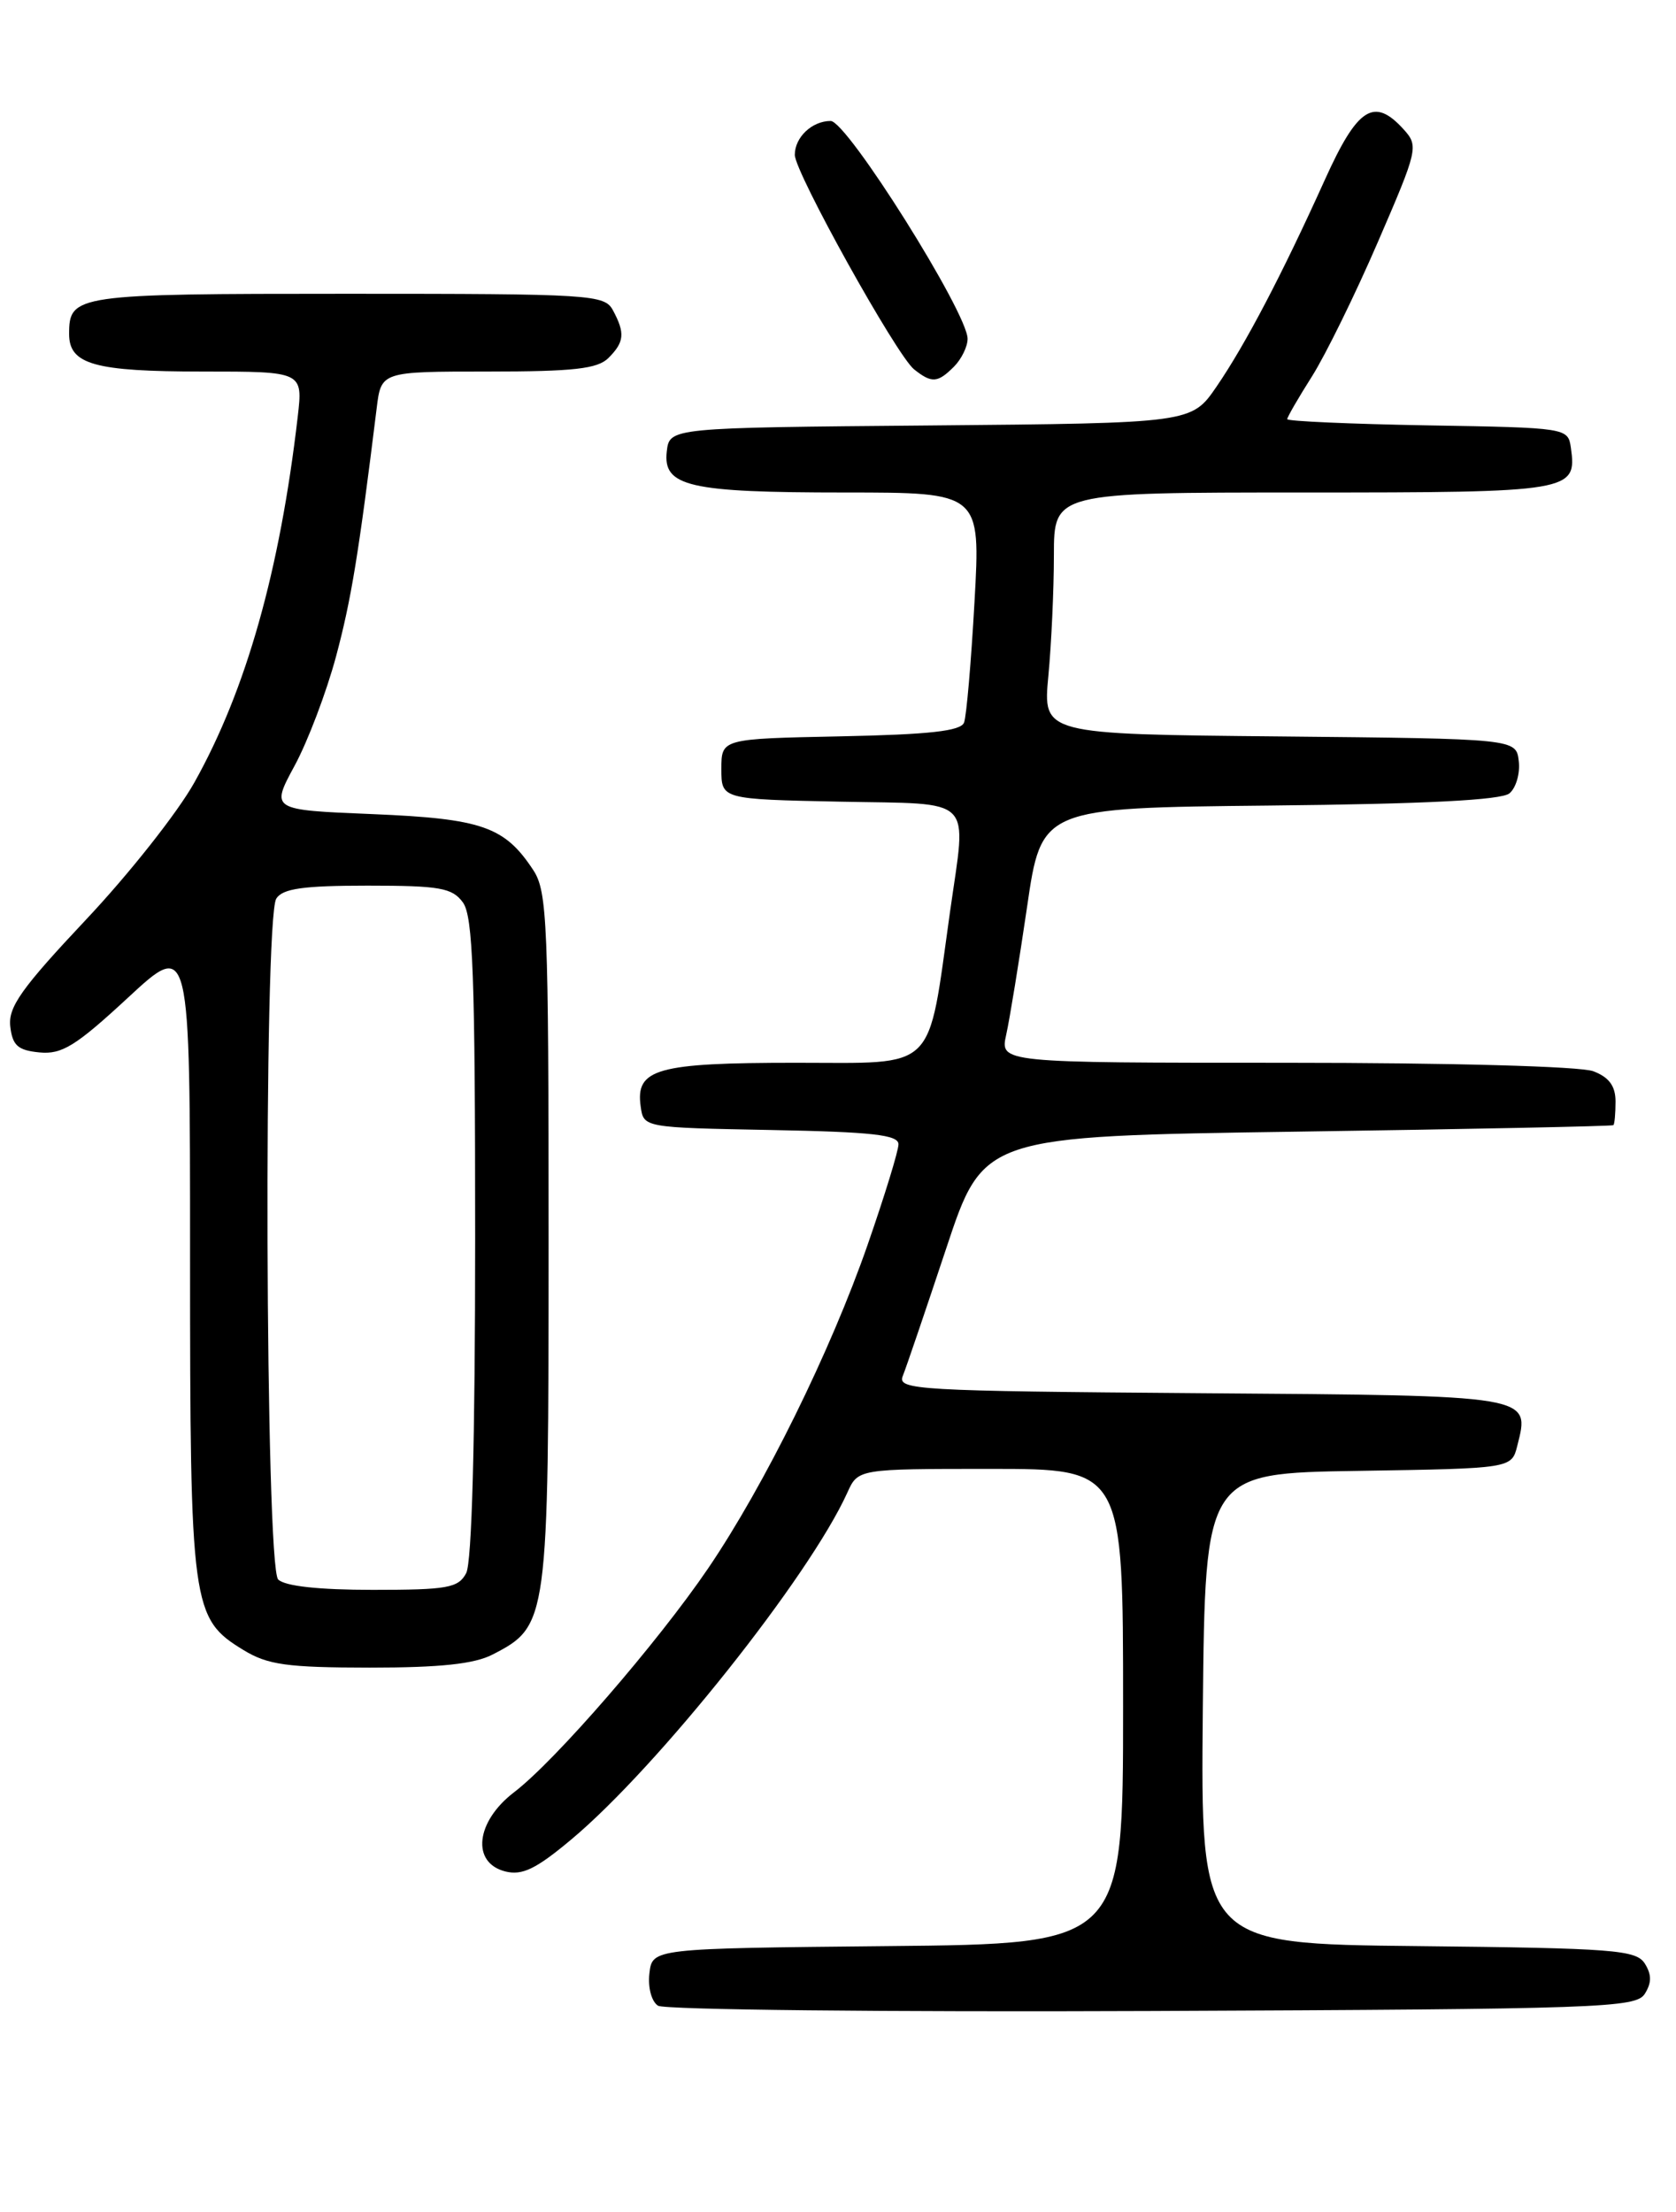 <?xml version="1.0" encoding="UTF-8" standalone="no"?>
<!DOCTYPE svg PUBLIC "-//W3C//DTD SVG 1.1//EN" "http://www.w3.org/Graphics/SVG/1.1/DTD/svg11.dtd" >
<svg xmlns="http://www.w3.org/2000/svg" xmlns:xlink="http://www.w3.org/1999/xlink" version="1.1" viewBox="0 0 194 256">
 <g >
 <path fill="currentColor"
d=" M 190.39 230.75 C 191.19 229.47 191.19 228.53 190.39 227.25 C 189.39 225.67 186.82 225.47 164.13 225.23 C 138.97 224.97 138.97 224.97 139.23 197.73 C 139.50 170.50 139.50 170.50 157.24 170.23 C 174.97 169.95 174.97 169.95 175.63 167.32 C 177.11 161.45 177.59 161.52 139.04 161.24 C 106.03 160.99 103.84 160.86 104.50 159.24 C 104.89 158.28 107.14 151.65 109.52 144.50 C 113.83 131.50 113.83 131.50 150.16 130.97 C 170.15 130.68 186.61 130.34 186.75 130.22 C 186.89 130.10 187.00 128.86 187.00 127.48 C 187.00 125.69 186.25 124.67 184.43 123.98 C 182.96 123.41 167.87 123.00 148.81 123.00 C 115.75 123.00 115.75 123.00 116.47 119.75 C 116.87 117.96 117.95 111.33 118.88 105.00 C 120.55 93.50 120.55 93.50 146.94 93.23 C 164.97 93.05 173.77 92.60 174.72 91.82 C 175.48 91.19 175.97 89.51 175.80 88.09 C 175.50 85.50 175.50 85.50 148.11 85.23 C 120.71 84.97 120.71 84.97 121.35 78.23 C 121.70 74.53 121.99 68.24 121.99 64.25 C 122.00 57.00 122.00 57.00 150.88 57.00 C 181.98 57.00 182.55 56.90 181.83 51.81 C 181.50 49.52 181.36 49.50 165.25 49.23 C 156.31 49.07 149.00 48.75 149.00 48.51 C 149.00 48.27 150.29 46.04 151.87 43.55 C 153.44 41.06 156.88 34.06 159.50 27.99 C 164.12 17.31 164.22 16.90 162.48 14.98 C 159.06 11.20 157.15 12.41 153.38 20.75 C 148.41 31.75 144.18 39.83 140.82 44.74 C 137.92 48.97 137.92 48.97 107.71 49.24 C 77.50 49.50 77.50 49.50 77.18 52.25 C 76.72 56.31 79.73 57.00 97.82 57.00 C 113.51 57.00 113.51 57.00 112.80 69.66 C 112.41 76.62 111.87 82.90 111.59 83.63 C 111.21 84.61 107.57 85.01 97.29 85.22 C 83.50 85.50 83.50 85.50 83.50 89.00 C 83.50 92.50 83.50 92.50 97.25 92.78 C 113.02 93.10 111.88 91.96 109.97 105.50 C 107.33 124.28 108.63 123.00 92.12 123.00 C 76.01 123.00 73.54 123.70 74.16 128.06 C 74.50 130.50 74.50 130.50 89.25 130.78 C 100.97 131.00 104.00 131.34 104.00 132.43 C 104.00 133.19 102.39 138.42 100.43 144.06 C 96.15 156.37 88.50 171.89 81.99 181.48 C 76.15 190.08 64.26 203.80 59.51 207.42 C 55.06 210.82 54.53 215.59 58.49 216.59 C 60.45 217.08 62.05 216.31 66.15 212.87 C 76.14 204.51 93.68 182.47 98.08 172.75 C 99.32 170.00 99.32 170.00 114.66 170.00 C 130.00 170.00 130.00 170.00 130.00 197.48 C 130.00 224.97 130.00 224.97 102.75 225.23 C 75.50 225.50 75.50 225.50 75.17 228.39 C 74.98 230.03 75.42 231.65 76.17 232.13 C 76.90 232.60 102.65 232.87 133.39 232.74 C 185.38 232.52 189.36 232.38 190.39 230.75 Z  M 57.03 191.48 C 63.44 188.17 63.50 187.74 63.50 143.46 C 63.50 106.88 63.35 103.18 61.74 100.72 C 58.42 95.66 55.81 94.75 43.12 94.22 C 31.33 93.74 31.33 93.74 34.10 88.62 C 35.63 85.80 37.78 80.12 38.89 76.00 C 40.66 69.39 41.51 64.18 43.60 47.25 C 44.12 43.00 44.12 43.00 56.49 43.00 C 66.40 43.00 69.17 42.69 70.43 41.43 C 72.27 39.59 72.37 38.56 70.96 35.93 C 69.98 34.09 68.57 34.00 40.16 34.00 C 8.70 34.00 8.00 34.10 8.00 38.66 C 8.00 42.18 10.94 43.00 23.47 43.00 C 35.07 43.00 35.07 43.00 34.46 48.25 C 32.39 66.05 28.50 79.84 22.51 90.54 C 20.58 94.01 14.92 101.17 9.93 106.46 C 2.48 114.38 0.93 116.56 1.19 118.79 C 1.44 121.00 2.07 121.56 4.57 121.80 C 7.17 122.05 8.77 121.06 14.82 115.46 C 22.00 108.81 22.00 108.81 22.00 145.44 C 22.00 186.00 22.18 187.31 28.19 190.97 C 30.99 192.68 33.23 192.99 42.80 193.00 C 50.95 193.00 54.92 192.58 57.03 191.48 Z  M 110.43 42.43 C 111.29 41.56 112.00 40.12 112.00 39.21 C 112.00 36.20 98.05 14.00 96.15 14.00 C 94.00 14.00 92.00 15.88 92.00 17.92 C 92.00 19.95 103.79 41.15 105.81 42.75 C 107.85 44.37 108.53 44.33 110.43 42.43 Z  M 32.20 182.80 C 30.70 181.30 30.49 106.35 31.98 104.00 C 32.71 102.84 35.08 102.50 42.54 102.50 C 50.91 102.50 52.34 102.75 53.58 104.44 C 54.75 106.04 55.00 112.96 55.00 143.26 C 55.00 166.76 54.62 180.83 53.96 182.07 C 53.05 183.78 51.80 184.00 43.16 184.00 C 36.90 184.00 32.97 183.57 32.20 182.80 Z "/>
</g>
</svg>